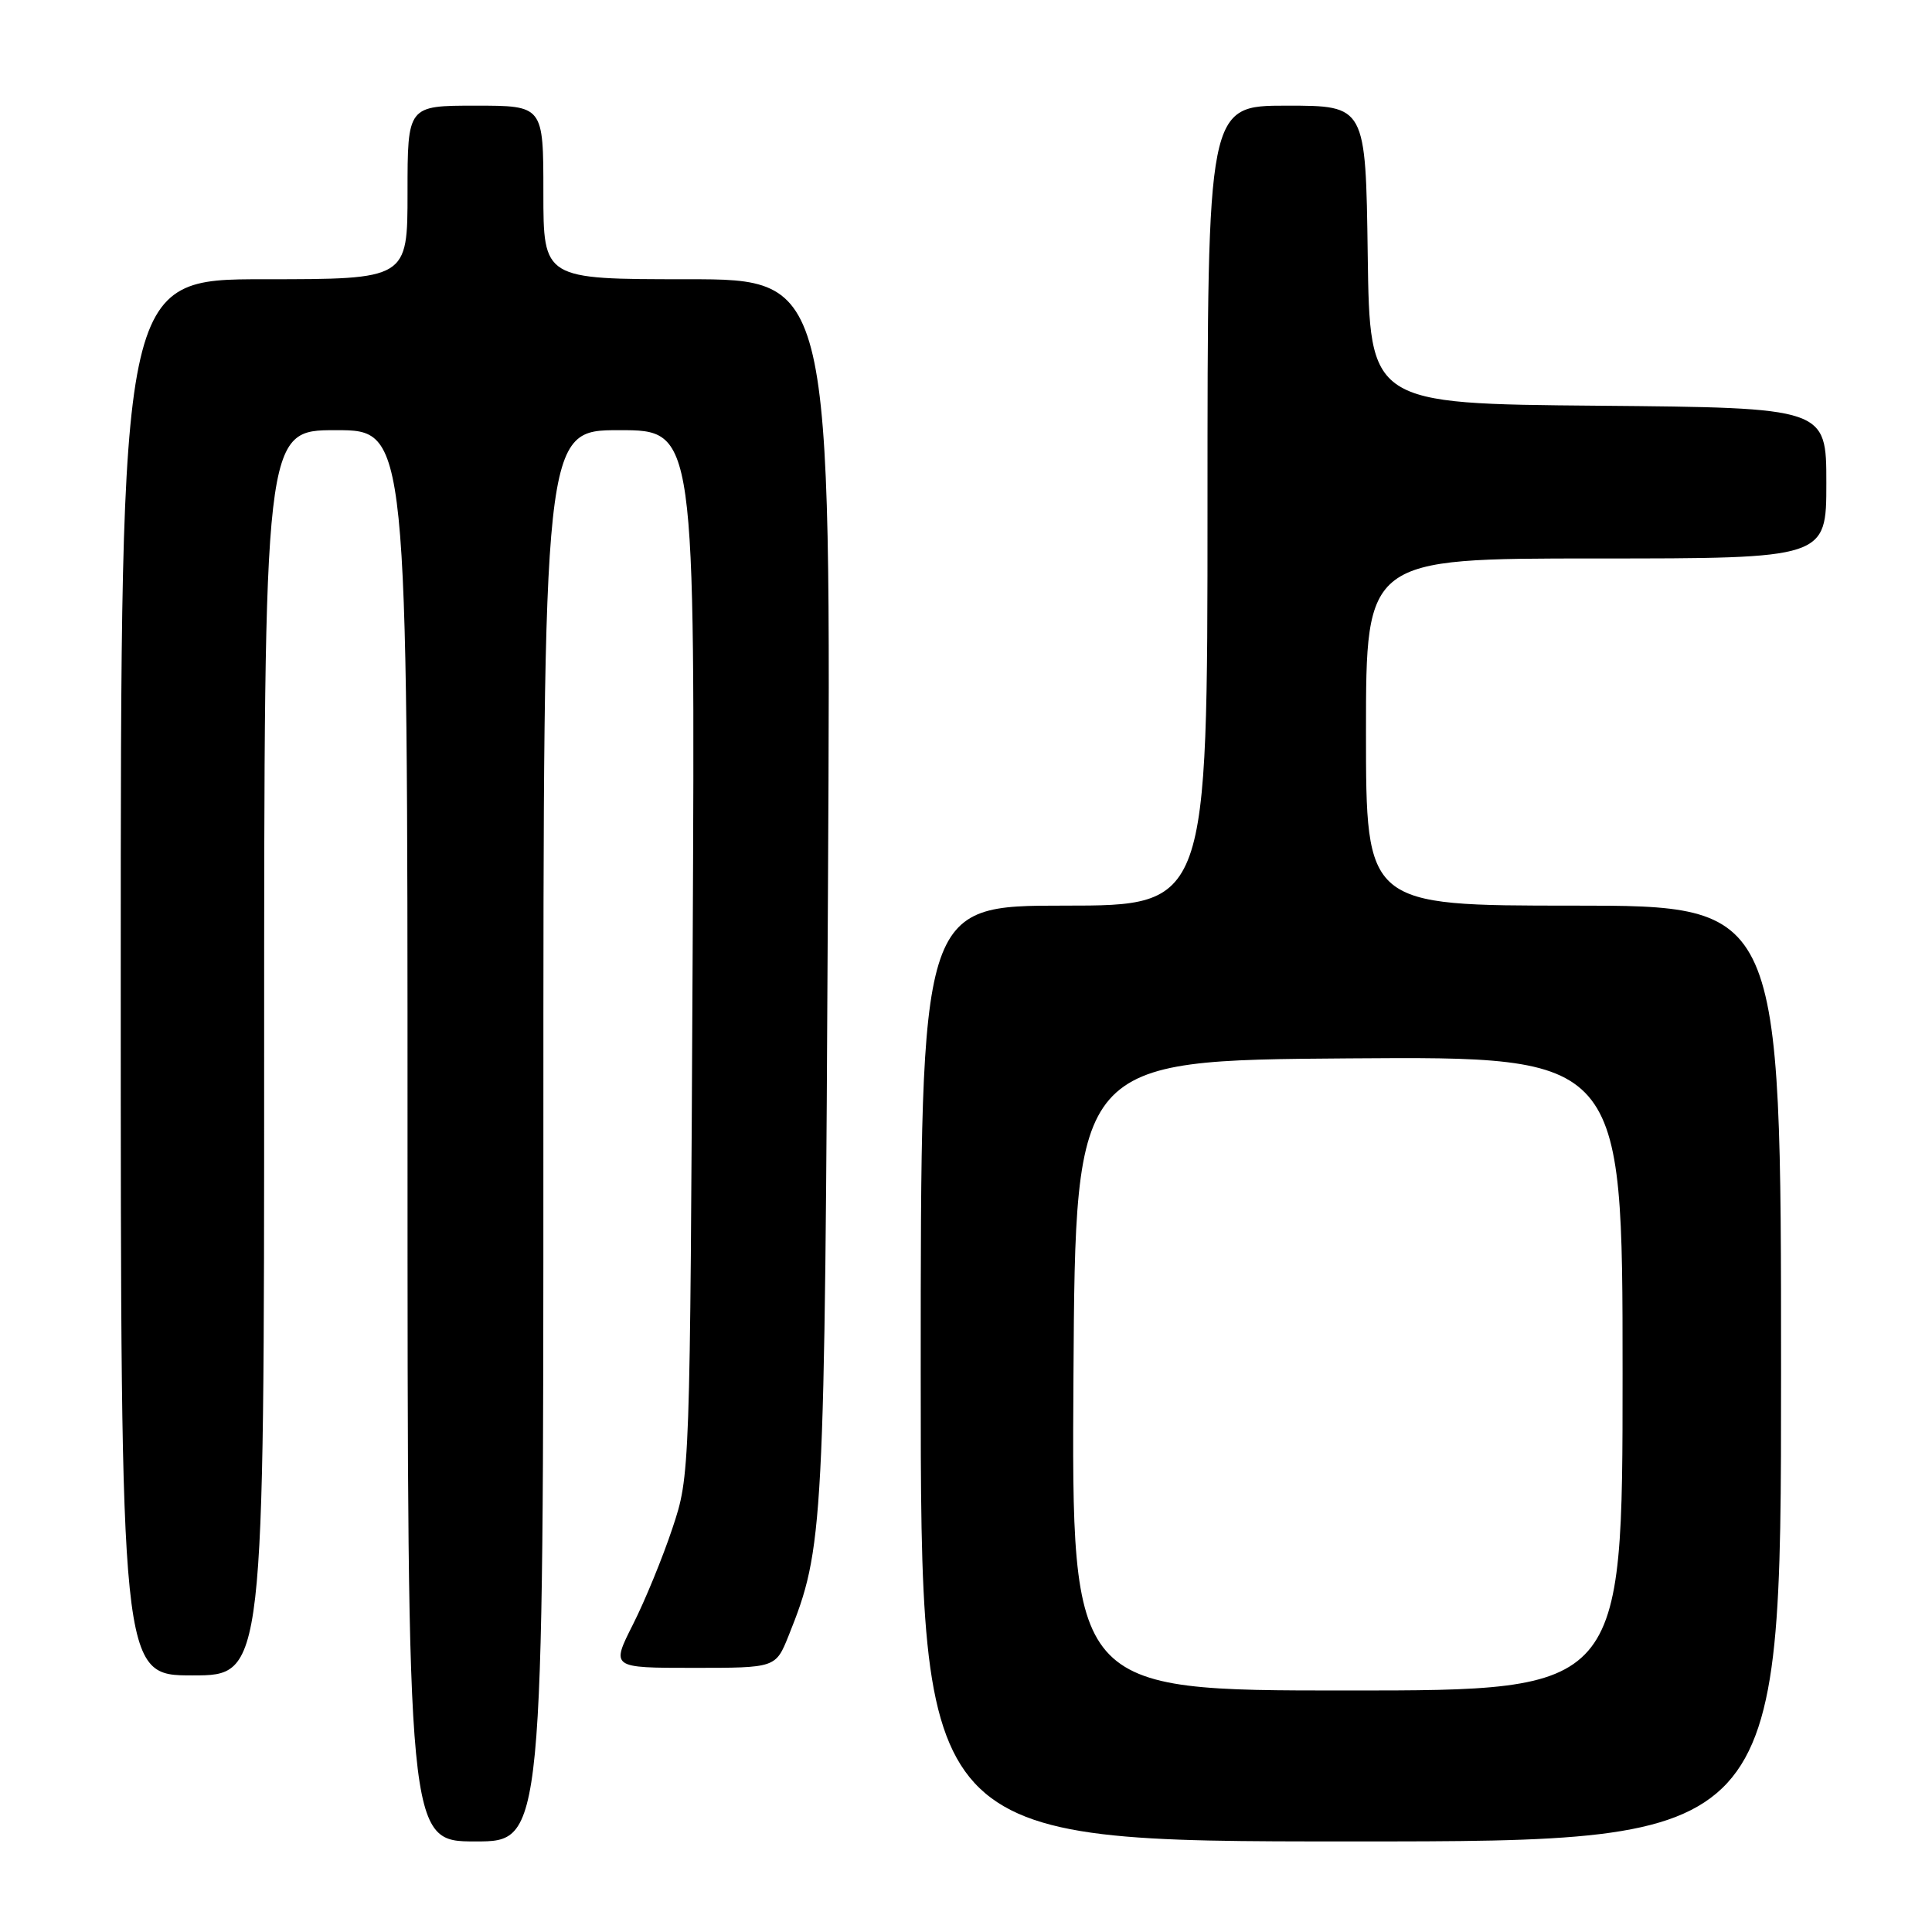 <?xml version="1.0" encoding="UTF-8" standalone="no"?>
<!DOCTYPE svg PUBLIC "-//W3C//DTD SVG 1.1//EN" "http://www.w3.org/Graphics/SVG/1.1/DTD/svg11.dtd" >
<svg xmlns="http://www.w3.org/2000/svg" xmlns:xlink="http://www.w3.org/1999/xlink" version="1.1" viewBox="0 0 256 256">
 <g >
 <path fill="currentColor"
d=" M 72.00 150.50 C 72.00 57.00 72.00 57.00 82.06 57.00 C 92.12 57.00 92.12 57.00 91.78 126.25 C 91.43 195.50 91.43 195.50 89.10 202.50 C 87.82 206.35 85.47 212.09 83.87 215.25 C 80.97 221.00 80.97 221.00 91.88 221.00 C 102.78 221.00 102.78 221.00 104.49 216.75 C 109.16 205.08 109.27 203.08 109.71 117.75 C 110.14 37.00 110.14 37.00 91.07 37.00 C 72.00 37.00 72.00 37.00 72.00 25.50 C 72.00 14.00 72.00 14.00 63.00 14.00 C 54.00 14.00 54.00 14.00 54.00 25.50 C 54.00 37.00 54.00 37.00 35.00 37.00 C 16.00 37.00 16.00 37.00 16.00 129.50 C 16.00 222.00 16.00 222.00 25.50 222.00 C 35.00 222.00 35.00 222.00 35.00 139.50 C 35.00 57.00 35.00 57.00 44.50 57.00 C 54.00 57.00 54.00 57.00 54.00 150.50 C 54.00 244.00 54.00 244.00 63.00 244.00 C 72.00 244.00 72.00 244.00 72.00 150.50 Z  M 236.00 182.00 C 236.00 120.00 236.00 120.00 208.50 120.00 C 181.00 120.00 181.00 120.00 181.00 97.00 C 181.00 74.00 181.00 74.00 211.50 74.00 C 242.00 74.00 242.00 74.00 242.00 64.01 C 242.00 54.03 242.00 54.03 211.75 53.76 C 181.50 53.50 181.50 53.50 181.23 33.75 C 180.96 14.00 180.96 14.00 170.48 14.00 C 160.00 14.00 160.00 14.00 160.00 67.00 C 160.00 120.00 160.00 120.00 141.00 120.00 C 122.00 120.00 122.00 120.00 122.00 182.00 C 122.00 244.00 122.00 244.00 179.00 244.00 C 236.00 244.00 236.00 244.00 236.00 182.00 Z  M 142.24 182.25 C 142.50 140.50 142.50 140.50 178.75 140.24 C 215.00 139.98 215.00 139.98 215.00 181.99 C 215.00 224.00 215.00 224.00 178.49 224.00 C 141.98 224.00 141.98 224.00 142.24 182.25 Z "/>
</g>
</svg>